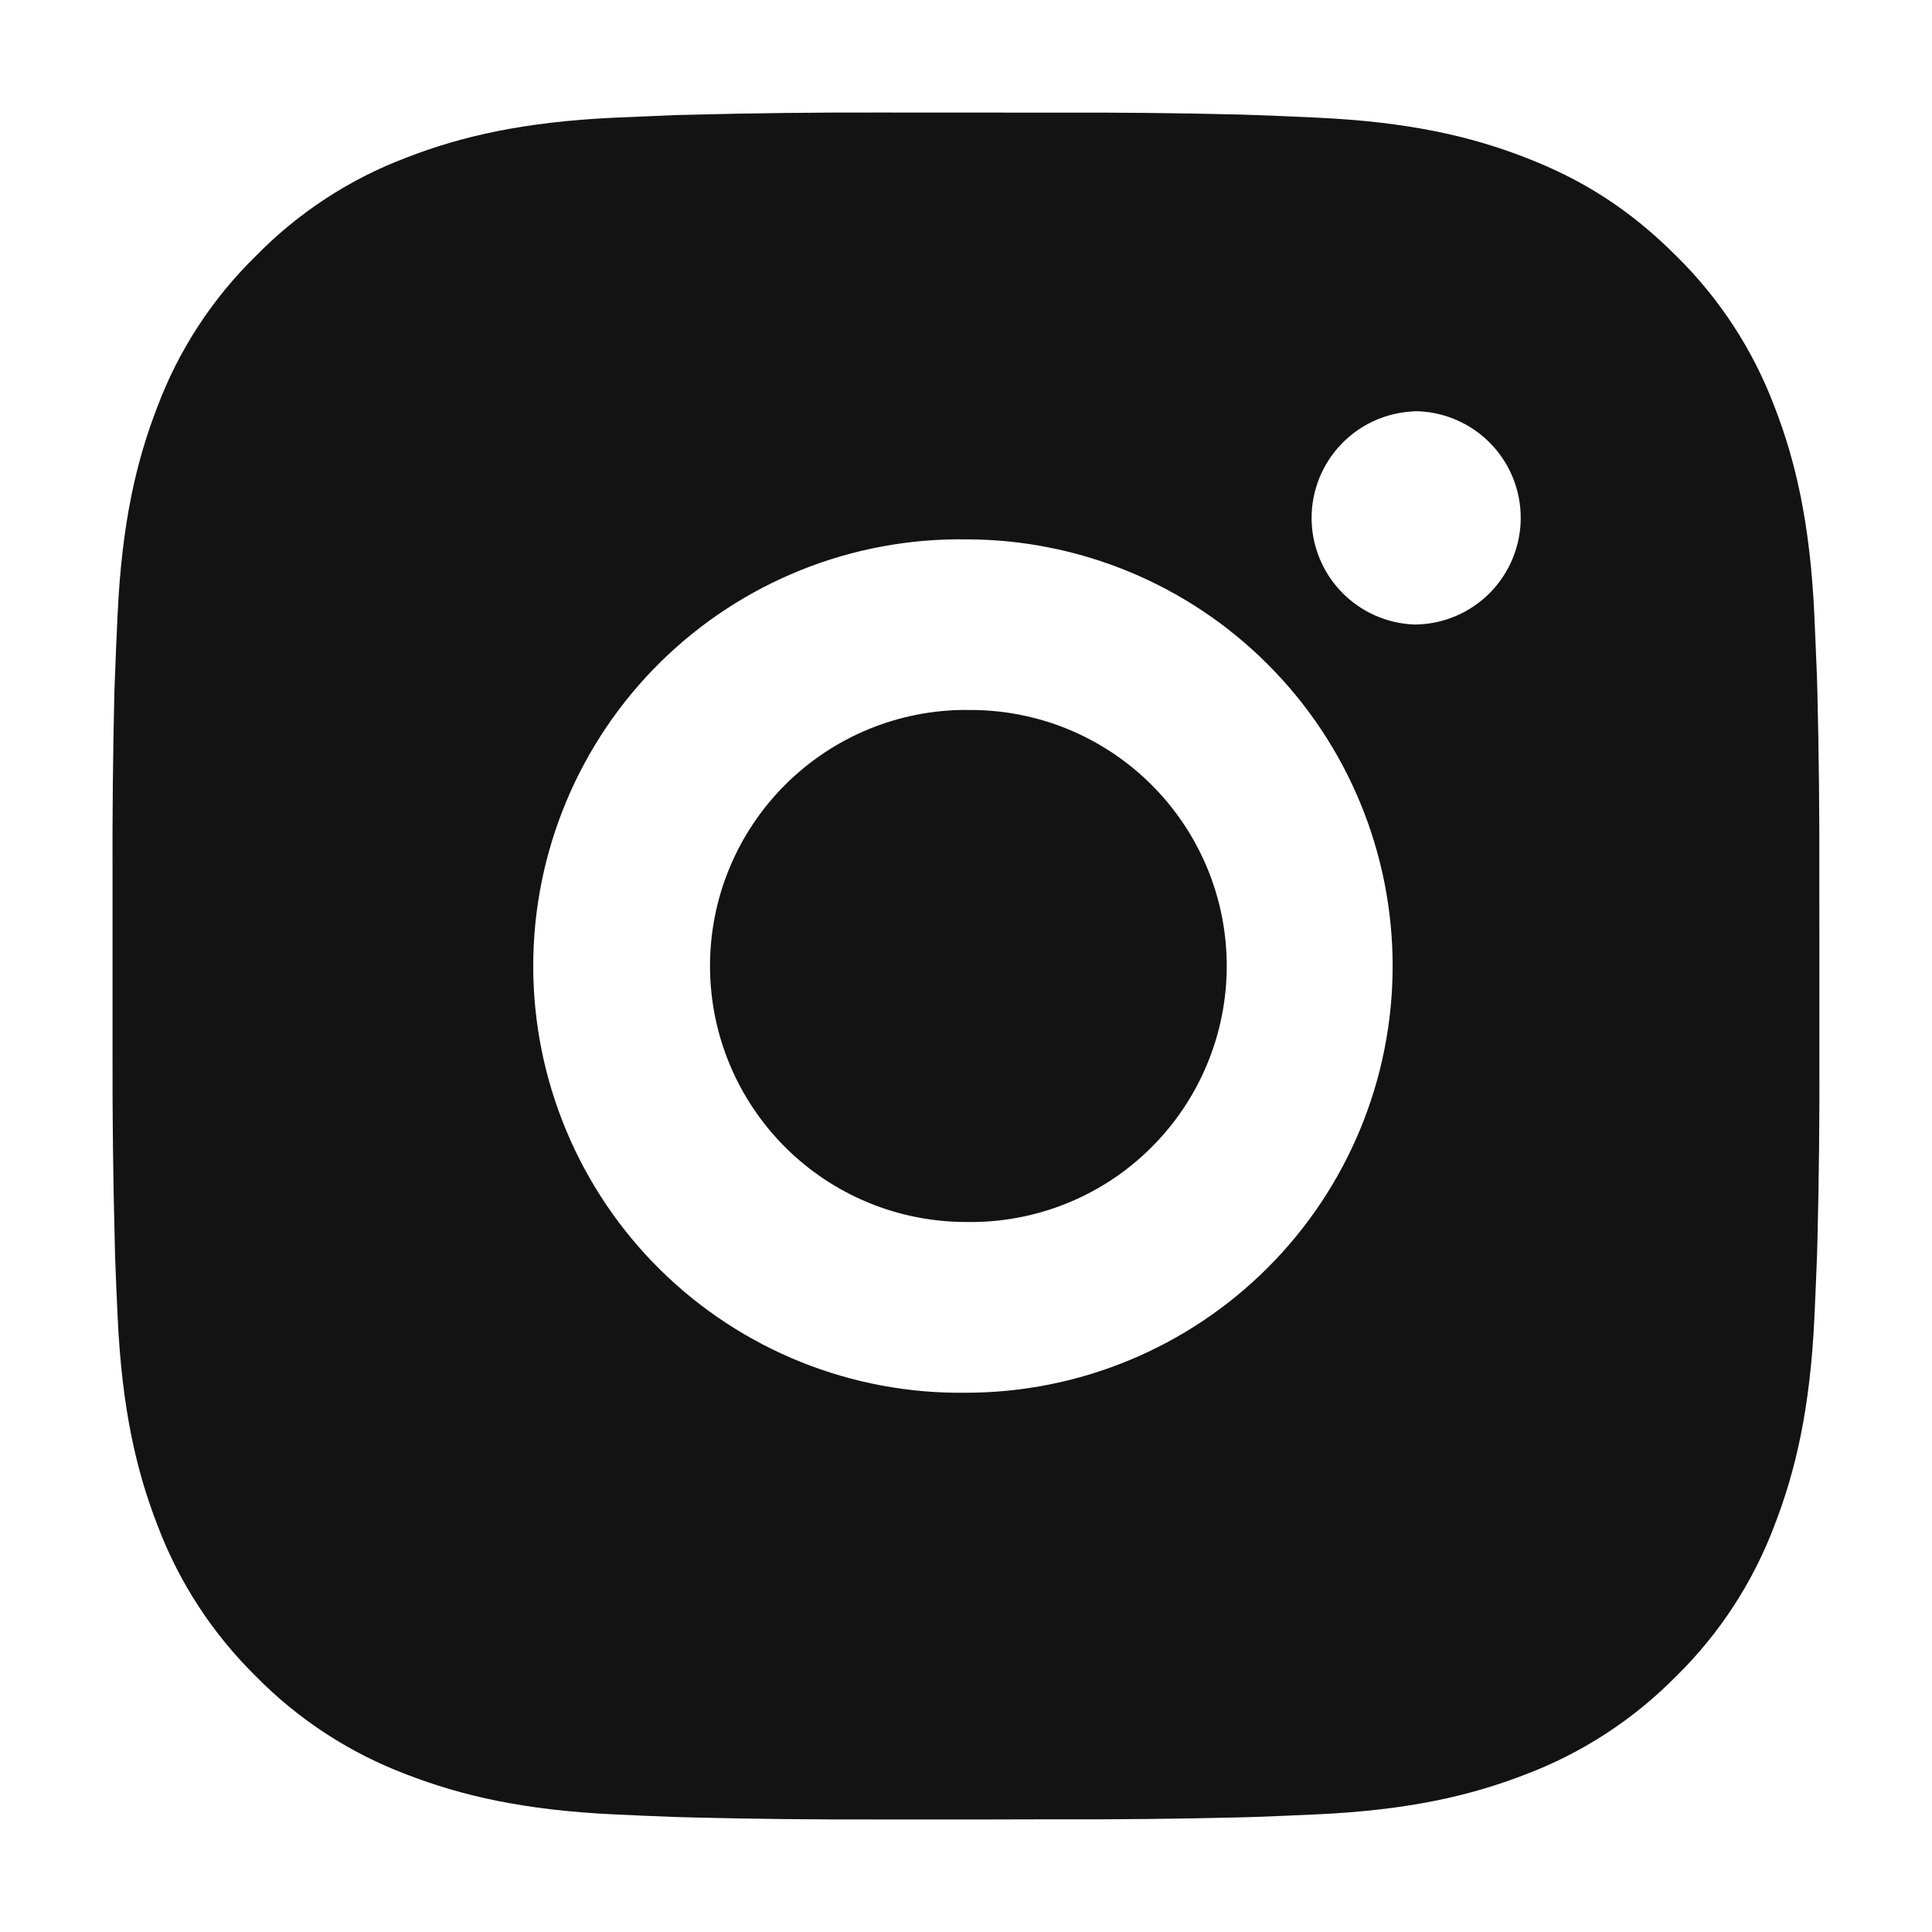 <svg width="24" height="24" viewBox="0 0 24 24" fill="none" xmlns="http://www.w3.org/2000/svg">
<path d="M13.09 1.399C13.863 1.396 14.637 1.404 15.41 1.423L15.616 1.43C15.853 1.438 16.088 1.449 16.371 1.462C17.499 1.515 18.268 1.693 18.944 1.955C19.643 2.224 20.233 2.589 20.822 3.178C21.361 3.708 21.779 4.349 22.045 5.056C22.307 5.731 22.485 6.502 22.538 7.63C22.55 7.912 22.561 8.147 22.57 8.385L22.576 8.59C22.595 9.363 22.603 10.137 22.6 10.91L22.601 11.701L22.601 13.09C22.604 13.863 22.596 14.637 22.577 15.41L22.571 15.616C22.562 15.854 22.552 16.088 22.539 16.371C22.486 17.499 22.306 18.269 22.045 18.944C21.779 19.652 21.362 20.293 20.822 20.823C20.292 21.361 19.651 21.779 18.944 22.045C18.268 22.307 17.499 22.485 16.371 22.538C16.088 22.551 15.853 22.561 15.616 22.57L15.41 22.576C14.637 22.595 13.863 22.603 13.09 22.6L12.299 22.602H10.911C10.137 22.604 9.364 22.596 8.59 22.577L8.385 22.571C8.133 22.562 7.881 22.551 7.63 22.539C6.502 22.486 5.732 22.306 5.056 22.045C4.348 21.779 3.707 21.362 3.178 20.823C2.639 20.293 2.221 19.652 1.955 18.944C1.693 18.269 1.515 17.499 1.462 16.371C1.45 16.119 1.439 15.868 1.43 15.616L1.425 15.41C1.405 14.637 1.396 13.863 1.398 13.09L1.398 10.91C1.395 10.137 1.403 9.363 1.421 8.59L1.429 8.385C1.437 8.147 1.448 7.912 1.461 7.63C1.514 6.501 1.692 5.732 1.954 5.056C2.22 4.348 2.638 3.708 3.179 3.179C3.708 2.639 4.348 2.221 5.056 1.955C5.732 1.693 6.501 1.515 7.63 1.462L8.385 1.43L8.59 1.425C9.363 1.405 10.137 1.396 10.91 1.398L13.09 1.399ZM12 6.7C11.297 6.69 10.6 6.82 9.948 7.082C9.296 7.344 8.703 7.733 8.203 8.226C7.703 8.719 7.306 9.307 7.035 9.955C6.764 10.602 6.624 11.298 6.624 12C6.624 12.703 6.764 13.398 7.035 14.046C7.306 14.694 7.703 15.282 8.203 15.775C8.703 16.268 9.296 16.657 9.948 16.919C10.6 17.181 11.297 17.311 12 17.301C13.406 17.301 14.754 16.742 15.748 15.748C16.742 14.754 17.3 13.406 17.3 12C17.3 10.594 16.742 9.246 15.748 8.252C14.754 7.257 13.406 6.7 12 6.7ZM12 8.82C12.422 8.813 12.842 8.889 13.235 9.045C13.627 9.202 13.985 9.435 14.286 9.731C14.588 10.027 14.827 10.38 14.991 10.769C15.155 11.159 15.239 11.577 15.239 12C15.239 12.422 15.155 12.841 14.991 13.23C14.828 13.62 14.588 13.973 14.287 14.269C13.986 14.566 13.628 14.799 13.236 14.955C12.843 15.111 12.423 15.188 12.001 15.18C11.157 15.18 10.348 14.845 9.752 14.249C9.155 13.652 8.82 12.843 8.82 12C8.82 11.156 9.155 10.347 9.752 9.751C10.348 9.154 11.157 8.819 12.001 8.819L12 8.82ZM17.566 5.11C17.224 5.124 16.9 5.269 16.663 5.516C16.426 5.763 16.293 6.092 16.293 6.434C16.293 6.776 16.426 7.105 16.663 7.352C16.9 7.599 17.224 7.744 17.566 7.758C17.917 7.758 18.254 7.619 18.503 7.37C18.751 7.121 18.891 6.784 18.891 6.433C18.891 6.081 18.751 5.744 18.503 5.496C18.254 5.247 17.917 5.108 17.566 5.108V5.11Z" fill="#131313"/>
</svg>
